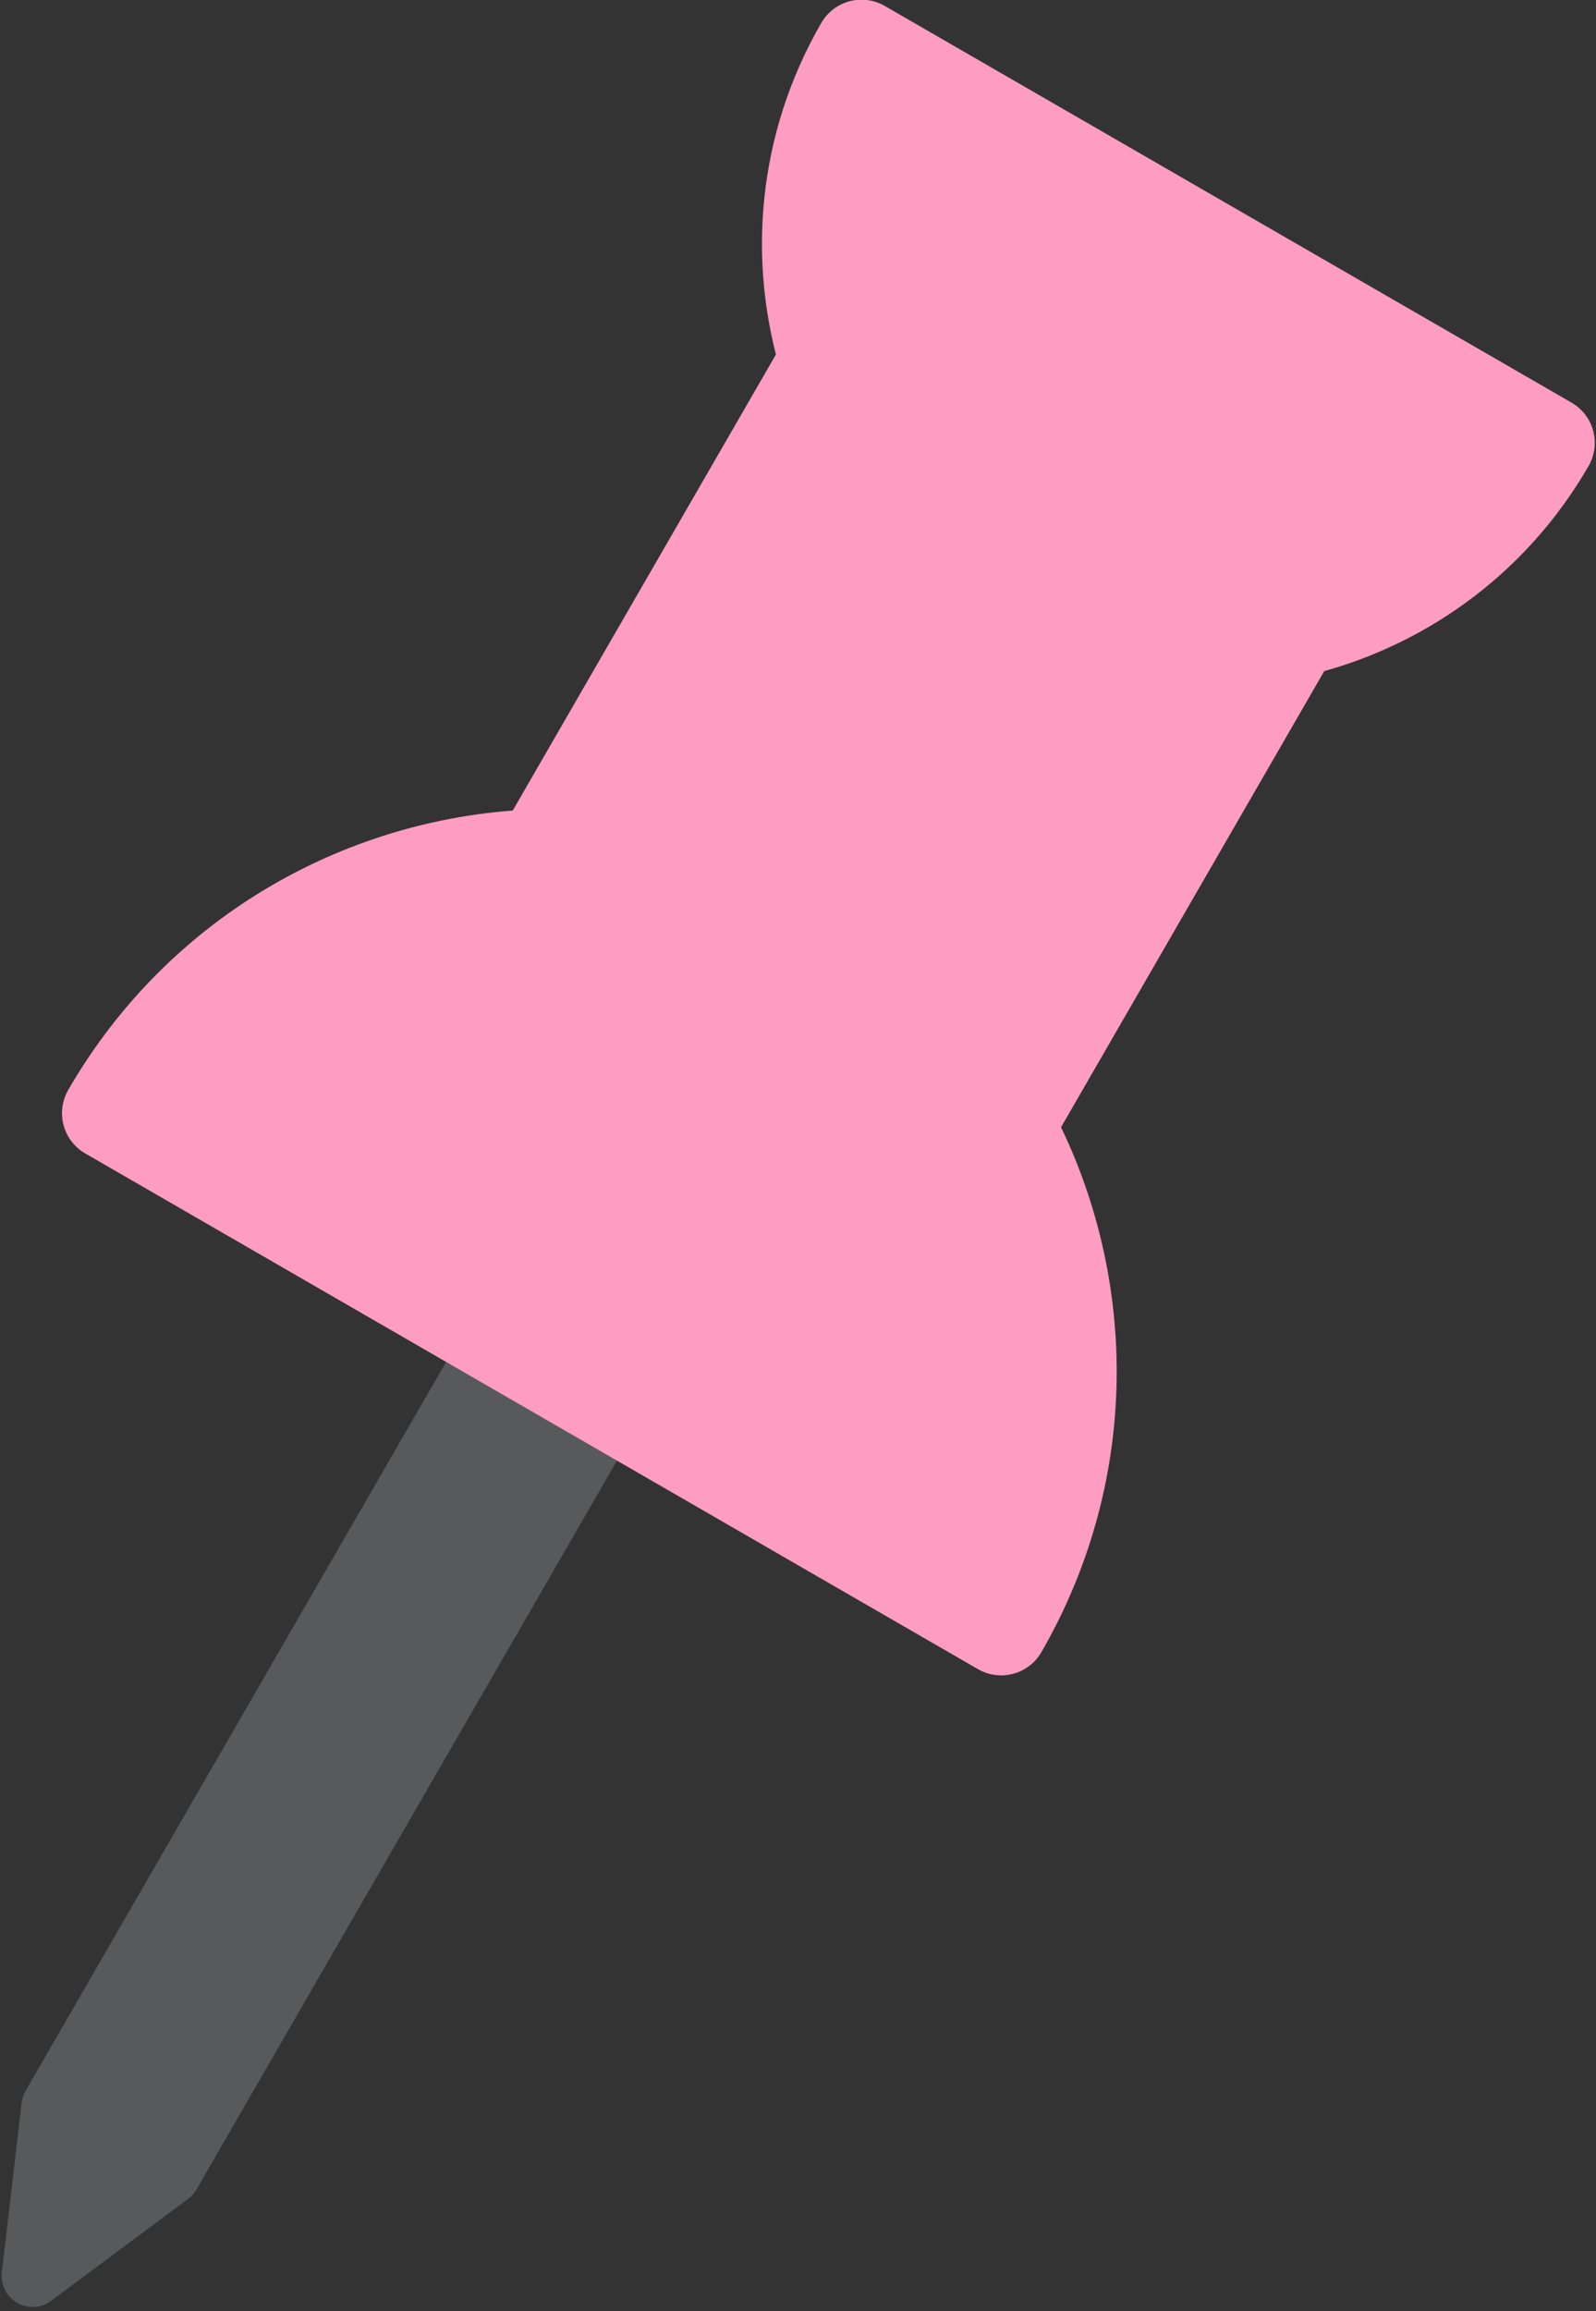 <?xml version="1.0" encoding="utf-8"?>
<!-- Generator: Adobe Illustrator 16.0.0, SVG Export Plug-In . SVG Version: 6.00 Build 0)  -->
<!DOCTYPE svg PUBLIC "-//W3C//DTD SVG 1.1//EN" "http://www.w3.org/Graphics/SVG/1.1/DTD/svg11.dtd">
<svg version="1.1" id="Layer_1" xmlns="http://www.w3.org/2000/svg" xmlns:xlink="http://www.w3.org/1999/xlink" x="0px" y="0px"
	 width="51.563px" height="74.625px" viewBox="-56.75 0.375 51.563 74.625" enable-background="new -56.75 0.375 51.563 74.625"
	 xml:space="preserve">
<rect x="-56.75" y="0.375" width="51.563" height="74.625" fill="#333333" stroke="none"/>
<path fill="#006CFF" stroke="#006CFF" stroke-width="3" stroke-linecap="round" stroke-linejoin="round" stroke-miterlimit="10" d="
	M-154.114-61.131l-35.412-32.495l-0.018-0.02c-1.853-1.67-4.632-1.659-6.466,0.026l-35.6,32.992c-1.377,1.279-1.46,3.43-0.18,4.808
	c0.669,0.724,1.502,1.439,2.494,1.439c5.866,0,4.211,0,7.374,0h1.132v28.092c0,0.773,0.623,1.398,1.396,1.398h17.049
	c0.739,0,1.338-0.6,1.338-1.339v-15.179c0-0.934,0.758-1.688,1.689-1.688h12.921c0.936,0,1.689,0.755,1.689,1.688v15.179
	c0,0.739,0.6,1.339,1.34,1.339h17.049c0.77,0,1.398-0.625,1.398-1.398V-54.38h6.205c2.008,0,3.535-0.559,4.807-1.943
	C-152.637-57.707-152.729-59.86-154.114-61.131z"/>
<path fill="none" stroke="#A9A9A9" stroke-width="3" stroke-linecap="round" stroke-linejoin="round" stroke-miterlimit="10" d="
	M-56.477-60.741l-35.414-32.493l-0.018-0.02c-1.853-1.669-4.631-1.659-6.466,0.025l-35.6,32.991c-1.377,1.278-1.46,3.43-0.18,4.808
	c0.669,0.723,1.503,1.439,2.495,1.439c5.865,0,4.211,0,7.373,0h1.132v28.092c0,0.773,0.624,1.396,1.397,1.396h17.049
	c0.738,0,1.338-0.598,1.338-1.338v-15.178c0-0.934,0.757-1.689,1.689-1.689h12.922c0.934,0,1.689,0.756,1.689,1.689v15.178
	c0,0.74,0.598,1.338,1.339,1.338h17.05c0.77,0,1.396-0.623,1.396-1.396V-53.99h6.205c2.01,0,3.537-0.561,4.809-1.943
	C-55-57.318-55.094-59.47-56.477-60.741z"/>
<path fill="#006CFF" d="M237.302-68.257c-0.266-0.81-0.688-1.54-1.231-2.162c-0.896-1.106-2.148-1.9-3.58-2.193l-17.305-3.559
	l-8.654-15.225c-0.162-0.283-0.352-0.548-0.553-0.799c-1.16-1.574-3.017-2.532-5-2.532c-2.232,0-4.307,1.206-5.41,3.146
	l-8.752,15.399l-17.352,3.568c-2.188,0.447-3.972,2.045-4.664,4.168c-0.626,1.933-0.256,4.038,0.942,5.644
	c0.159,0.229,0.334,0.451,0.524,0.661l11.791,12.921l-1.966,17.58c-0.188,1.697,0.337,3.379,1.401,4.66
	c0.357,0.469,0.781,0.895,1.271,1.249c1.07,0.778,2.334,1.19,3.66,1.19c0.891,0,1.754-0.186,2.564-0.553l16.133-7.314l16.136,7.316
	c2.026,0.914,4.437,0.66,6.226-0.64c1.802-1.31,2.771-3.504,2.522-5.724l-1.97-17.602l11.938-13.084
	C237.484-63.787,237.988-66.129,237.302-68.257"/>
<path fill="#A9A9A9" d="M269.178-24.633c-1.324,0-2.59-0.412-3.66-1.189c-1.805-1.307-2.772-3.502-2.524-5.721l1.969-17.604
	l-11.94-13.086c-1.504-1.646-2.01-3.99-1.32-6.116c0.693-2.123,2.479-3.721,4.664-4.169l17.352-3.568l8.752-15.399
	c1.104-1.94,3.178-3.147,5.41-3.147c2.229,0,4.303,1.207,5.406,3.145l8.756,15.401l17.349,3.568
	c2.185,0.448,3.971,2.046,4.663,4.168c0.688,2.128,0.185,4.471-1.324,6.118l-11.938,13.085l1.969,17.601
	c0.248,2.222-0.719,4.416-2.521,5.725c-1.79,1.3-4.198,1.553-6.225,0.639L287.877-32.5l-16.133,7.314
	C270.932-24.818,270.068-24.633,269.178-24.633 M287.877-91.671c-1.172,0-2.258,0.632-2.838,1.649l-9.082,15.981
	c-0.211,0.371-0.572,0.632-0.988,0.72l-18.01,3.703c-1.146,0.235-2.082,1.073-2.443,2.185c-0.361,1.115-0.098,2.342,0.691,3.203
	l12.395,13.583c0.285,0.315,0.422,0.739,0.377,1.164l-2.043,18.271c-0.133,1.162,0.377,2.313,1.32,2.998
	c0.941,0.682,2.211,0.813,3.266,0.334l16.744-7.592c0.387-0.175,0.834-0.175,1.221,0l16.746,7.592
	c1.062,0.477,2.324,0.348,3.265-0.334c0.943-0.686,1.45-1.836,1.321-3l-2.045-18.269c-0.047-0.425,0.089-0.849,0.376-1.164
	l12.393-13.581c0.789-0.863,1.056-2.09,0.693-3.206c-0.361-1.111-1.3-1.949-2.441-2.184l-18.01-3.703
	c-0.416-0.088-0.777-0.349-0.988-0.72l-9.086-15.982C290.131-91.04,289.045-91.671,287.877-91.671"/>
<g>
	<path fill="#006CFF" d="M-11.019-64.054c-11.455,0-20.775,9.32-20.775,20.776c0,11.455,9.32,20.777,20.775,20.777
		C0.439-22.5,9.76-31.822,9.76-43.277C9.76-54.733,0.439-64.054-11.019-64.054z M-11.019-25.871
		c-9.597,0-17.406-7.809-17.406-17.406c0-9.597,7.81-17.407,17.406-17.407c9.599,0,17.407,7.809,17.407,17.407
		C6.388-33.679-1.42-25.871-11.019-25.871z"/>
	<path fill="#006CFF" d="M-11.019-50.479c-3.97,0-7.2,3.23-7.2,7.201c0,3.971,3.23,7.201,7.2,7.201c3.973,0,7.203-3.23,7.203-7.201
		C-3.816-47.249-7.046-50.479-11.019-50.479z M-11.019-39.445c-2.111,0-3.831-1.719-3.831-3.832c0-2.111,1.72-3.832,3.831-3.832
		c2.114,0,3.834,1.721,3.834,3.832C-7.185-41.164-8.904-39.445-11.019-39.445z"/>
	<path fill="#006CFF" d="M51.902-36.9c-0.184-0.908-1.078-1.49-1.986-1.305l-6.534,1.363c-0.067,0.014-0.127-0.025-0.146-0.086
		l-4.534-12.857c-1.379-3.91-5.091-6.542-9.239-6.542H27.38l0.041-18.784c0.006-1.499-0.563-2.91-1.605-3.99
		c-1.1-1.146-2.65-1.75-4.235-1.75H-9.334v-5.396c0-5.097-4.148-9.253-9.246-9.253h-5.979c-0.921,0-1.729,0.716-1.756,1.644
		c-0.021,0.955,0.742,1.73,1.69,1.73h6.044c3.242,0,5.88,2.638,5.88,5.879v20.01c0.55-0.04,1.12-0.066,1.685-0.066
		c9.371,0,17.451,5.634,21.044,13.688h13.979L24-48.891l-0.007,8.941c0.551-0.1,1.114-0.146,1.69-0.146
		c0.576,0,1.141,0.047,1.684,0.146l0.007-8.941v-4.063h2.088c2.724,0,5.156,1.723,6.063,4.295l4.527,12.852
		c0.497,1.418,1.85,2.34,3.309,2.34c0.231,0,0.471-0.025,0.709-0.08l6.527-1.359C51.514-35.098,52.098-35.986,51.902-36.9z
		 M24.04-70.817H-9.334v-6.661h31.048c0.623,0,1.212,0.245,1.656,0.689c0.438,0.444,0.683,1.034,0.676,1.664L24.04-70.817z"/>
	<path fill="#006CFF" d="M25.684-37.775c-4.212,0-7.638,3.426-7.638,7.637c0,4.211,3.426,7.639,7.638,7.639
		c4.21,0,7.638-3.428,7.638-7.639C33.322-34.349,29.895-37.775,25.684-37.775z M25.684-25.783c-2.401,0-4.354-1.955-4.354-4.355
		c0-2.4,1.953-4.354,4.354-4.354s4.354,1.953,4.354,4.354C30.038-27.737,28.085-25.783,25.684-25.783z"/>
	<circle fill="#006CFF" cx="25.684" cy="-30.139" r="1.434"/>
</g>
<g>
	<path fill="#A9A9A9" d="M81.521-64.053c-11.455,0-20.774,9.32-20.774,20.775c0,11.457,9.319,20.777,20.774,20.777
		c11.459,0,20.778-9.32,20.778-20.777C102.301-54.732,92.98-64.053,81.521-64.053z M81.521-25.87
		c-9.597,0-17.405-7.808-17.405-17.407c0-9.598,7.81-17.406,17.405-17.406c9.6,0,17.408,7.809,17.408,17.406
		C98.93-33.678,91.121-25.87,81.521-25.87z"/>
	<path fill="#A9A9A9" d="M81.521-50.479c-3.97,0-7.199,3.231-7.199,7.201c0,3.973,3.229,7.202,7.199,7.202
		c3.974,0,7.203-3.229,7.203-7.202C88.727-47.247,85.495-50.479,81.521-50.479z M81.521-39.445c-2.11,0-3.83-1.719-3.83-3.832
		c0-2.111,1.72-3.83,3.83-3.83c2.115,0,3.834,1.719,3.834,3.83C85.355-41.164,83.637-39.445,81.521-39.445z"/>
	<path fill="#A9A9A9" d="M144.443-36.899c-0.184-0.908-1.078-1.491-1.986-1.306l-6.534,1.365c-0.067,0.014-0.127-0.027-0.146-0.086
		l-4.534-12.858c-1.379-3.911-5.091-6.542-9.239-6.542h-2.082l0.041-18.785c0.006-1.499-0.564-2.91-1.605-3.99
		c-1.1-1.146-2.649-1.75-4.234-1.75H83.207v-5.396c0-5.097-4.148-9.253-9.246-9.253h-5.979c-0.922,0-1.729,0.716-1.756,1.644
		c-0.021,0.955,0.741,1.73,1.689,1.73h6.044c3.242,0,5.88,2.638,5.88,5.879v20.01c0.551-0.04,1.12-0.066,1.686-0.066
		c9.371,0,17.451,5.634,21.043,13.687h13.979l-0.007,3.726l-0.007,8.94c0.551-0.099,1.114-0.146,1.69-0.146
		c0.575,0,1.141,0.047,1.684,0.146l0.007-8.94v-4.063h2.088c2.724,0,5.156,1.723,6.063,4.295l4.527,12.853
		c0.497,1.418,1.85,2.339,3.309,2.339c0.231,0,0.471-0.025,0.709-0.078l6.527-1.359C144.055-35.096,144.639-35.984,144.443-36.899z
		 M116.581-70.816H83.207v-6.661h31.048c0.623,0,1.212,0.246,1.656,0.689c0.438,0.444,0.683,1.034,0.676,1.664L116.581-70.816z"/>
	<path fill="#A9A9A9" d="M118.225-37.775c-4.211,0-7.638,3.427-7.638,7.638c0,4.212,3.427,7.638,7.638,7.638
		s7.639-3.426,7.639-7.638C125.861-34.349,122.436-37.775,118.225-37.775z M118.225-25.783c-2.4,0-4.354-1.953-4.354-4.354
		c0-2.4,1.953-4.354,4.354-4.354c2.401,0,4.354,1.954,4.354,4.354C122.579-27.736,120.626-25.783,118.225-25.783z"/>
	<circle fill="#A9A9A9" cx="118.225" cy="-30.138" r="1.434"/>
</g>
<path fill="#7FB5FF" d="M-159.6,29.554c-0.244-0.747-0.637-1.423-1.139-1.997c-0.828-1.03-1.992-1.772-3.324-2.047l-16.018-3.293
	l-8.01-14.085c-0.152-0.266-0.326-0.51-0.516-0.744c-1.076-1.462-2.795-2.354-4.635-2.354c-2.068,0-3.986,1.119-5.008,2.916
	l-8.104,14.256l-16.066,3.304c-2.025,0.417-3.678,1.896-4.32,3.862c-0.58,1.793-0.232,3.746,0.885,5.236
	c0.146,0.213,0.309,0.418,0.484,0.61l10.91,11.955l-1.822,16.278c-0.174,1.576,0.316,3.135,1.307,4.324
	c0.332,0.432,0.723,0.826,1.178,1.154c0.992,0.723,2.162,1.104,3.387,1.104c0.828,0,1.625-0.172,2.377-0.514l14.939-6.771
	l14.938,6.771c1.875,0.85,4.107,0.614,5.764-0.59c1.668-1.212,2.566-3.244,2.336-5.299l-1.822-16.298l11.053-12.114
	C-159.43,33.696-158.961,31.526-159.6,29.554"/>
<path fill="#A9A9A9" d="M-135.013,70.5c-1.232,0-2.406-0.381-3.401-1.104c-1.674-1.215-2.572-3.252-2.343-5.313l1.828-16.347
	l-11.089-12.151c-1.397-1.529-1.864-3.705-1.227-5.68c0.643-1.971,2.303-3.455,4.332-3.871l16.112-3.313l8.127-14.299
	c1.024-1.803,2.949-2.924,5.021-2.924c2.071,0,3.995,1.121,5.021,2.92l8.13,14.303l16.111,3.313c2.026,0.416,3.686,1.9,4.331,3.871
	c0.638,1.975,0.17,4.15-1.231,5.68l-11.085,12.151l1.828,16.345c0.23,2.062-0.667,4.099-2.342,5.313
	c-1.662,1.207-3.898,1.441-5.779,0.595l-14.983-6.794l-14.979,6.791C-133.385,70.328-134.186,70.5-135.013,70.5 M-117.651,8.25
	c-1.087,0-2.097,0.588-2.634,1.533l-8.434,14.838c-0.197,0.346-0.532,0.588-0.917,0.67l-16.724,3.438
	c-1.065,0.219-1.935,0.996-2.271,2.029c-0.333,1.035-0.09,2.174,0.644,2.974l11.508,12.614c0.266,0.293,0.394,0.687,0.35,1.078
	l-1.896,16.967c-0.123,1.078,0.351,2.146,1.229,2.783c0.873,0.635,2.052,0.756,3.029,0.311l15.55-7.049
	c0.359-0.162,0.773-0.162,1.134,0l15.548,7.049c0.986,0.442,2.159,0.324,3.031-0.311c0.877-0.637,1.348-1.705,1.228-2.785
	l-1.897-16.965c-0.043-0.393,0.082-0.785,0.348-1.078l11.507-12.613c0.733-0.801,0.981-1.939,0.646-2.977
	c-0.337-1.031-1.206-1.809-2.268-2.027l-16.723-3.438c-0.386-0.082-0.723-0.324-0.918-0.67l-8.436-14.84
	C-115.557,8.838-116.566,8.25-117.651,8.25"/>
<g>
	
		<polygon fill="none" stroke="#A9A9A9" stroke-width="2.5" stroke-linecap="round" stroke-linejoin="round" stroke-miterlimit="10" points="
		2.399,68.023 1.76,73.5 6.186,70.211 20.017,46.254 16.228,44.066 	"/>
	<path fill="none" stroke="#A9A9A9" stroke-width="2.5" stroke-linecap="round" stroke-linejoin="round" stroke-miterlimit="10" d="
		M4.21,35.955l28.843,16.652c2.997-5.193,2.879-11.328,0.227-16.245l9.227-15.979c3.344-0.77,6.373-2.869,8.223-6.076L28.539,1.5
		c-1.852,3.205-2.153,6.879-1.148,10.16l-9.226,15.977C12.581,27.799,7.208,30.764,4.21,35.955z"/>
</g>
<g>
	<polygon fill="#58595B" points="-55.058,68.389 -55.697,73.867 -51.271,70.576 -37.44,46.619 -41.229,44.432 	"/>
	
		<polygon fill="none" stroke="#58595B" stroke-width="2" stroke-linecap="round" stroke-linejoin="round" stroke-miterlimit="10" points="
		-55.058,68.389 -55.697,73.867 -51.271,70.576 -37.44,46.619 -41.229,44.432 	"/>
	<path fill="#FF9CC2" d="M-53.247,36.32l28.843,16.653c2.997-5.193,2.878-11.328,0.228-16.245l9.225-15.979
		c3.344-0.77,6.372-2.869,8.224-6.074l-22.19-12.81c-1.852,3.205-2.154,6.879-1.15,10.16l-9.225,15.977
		C-44.876,28.164-50.249,31.129-53.247,36.32"/>
	<path fill="none" stroke="#FF9CC2" stroke-width="3" stroke-linecap="round" stroke-linejoin="round" stroke-miterlimit="10" d="
		M-53.247,36.32l28.843,16.653c2.997-5.193,2.878-11.328,0.228-16.245l9.225-15.979c3.344-0.77,6.372-2.869,8.224-6.074
		l-22.19-12.81c-1.852,3.205-2.154,6.879-1.15,10.16l-9.225,15.977C-44.876,28.164-50.249,31.129-53.247,36.32z"/>
</g>
<g>
	<path fill="none" stroke="#A9A9A9" stroke-width="2.8" stroke-linecap="round" stroke-linejoin="round" stroke-miterlimit="10" d="
		M110.596,53.46c1.781-3.112,5.156-5.215,9.021-5.215c5.739,0,10.409,4.651,10.409,10.409c0,5.738-4.67,10.406-10.409,10.406
		c-5.757,0-10.407-4.668-10.407-10.406C109.208,56.761,109.715,54.995,110.596,53.46z"/>
	<path fill="none" stroke="#A9A9A9" stroke-width="2.8" stroke-linecap="round" stroke-linejoin="round" stroke-miterlimit="10" d="
		M110.615,19.661c-0.9-1.516-1.407-3.299-1.407-5.193c0-5.758,4.651-10.407,10.407-10.407c5.74,0,10.41,4.649,10.41,10.407
		c0,5.74-4.67,10.41-10.41,10.41C115.752,24.878,112.395,22.774,110.615,19.661z"/>
	<path fill="none" stroke="#A9A9A9" stroke-width="2.8" stroke-linecap="round" stroke-linejoin="round" stroke-miterlimit="10" d="
		M90.283,31.364c-1.781-3.113-5.16-5.211-9.021-5.211c-5.74,0-10.408,4.652-10.408,10.41c0,5.734,4.668,10.406,10.408,10.406
		c3.861,0,7.223-2.1,9.004-5.213c0.898-1.52,1.407-3.301,1.407-5.193C91.673,34.665,91.164,32.903,90.283,31.364z"/>
	
		<line fill="none" stroke="#A9A9A9" stroke-width="2.8" stroke-linecap="round" stroke-linejoin="round" stroke-miterlimit="10" x1="90.283" y1="31.364" x2="110.615" y2="19.661"/>
	
		<line fill="none" stroke="#A9A9A9" stroke-width="2.8" stroke-linecap="round" stroke-linejoin="round" stroke-miterlimit="10" x1="90.266" y1="41.757" x2="110.596" y2="53.46"/>
</g>
<g>
	<g>
		<g>
			<defs>
				<rect id="SVGID_1_" x="185" y="56.5" width="50.999" height="9"/>
			</defs>
			<clipPath id="SVGID_2_">
				<use xlink:href="#SVGID_1_"  overflow="visible"/>
			</clipPath>
			
				<linearGradient id="SVGID_3_" gradientUnits="userSpaceOnUse" x1="-556.332" y1="-194.4" x2="-555.332" y2="-194.4" gradientTransform="matrix(0 -167.333 167.333 0 32740.172 -92982.453)">
				<stop  offset="0" style="stop-color:#FFFFFF"/>
				<stop  offset="0.384" style="stop-color:#FFF427"/>
				<stop  offset="0.482" style="stop-color:#FDD925"/>
				<stop  offset="0.63" style="stop-color:#FAB622"/>
				<stop  offset="0.771" style="stop-color:#F99D20"/>
				<stop  offset="0.898" style="stop-color:#F78D1E"/>
				<stop  offset="1" style="stop-color:#F7881E"/>
			</linearGradient>
			<rect x="185" y="56.5" clip-path="url(#SVGID_2_)" fill="url(#SVGID_3_)" width="50.999" height="9"/>
		</g>
	</g>
	<g>
		<g>
			<defs>
				<path id="SVGID_4_" d="M204.5,11.5c0,2.157,1.145,4.047,2.855,5.102L196.63,34.02l-19.595-8.203
					c0.299-0.713,0.465-1.495,0.465-2.316c0-3.314-2.686-6-6-6s-6,2.686-6,6c0,3.313,2.686,6,6,6c0.965,0,1.873-0.234,2.68-0.639
					l10.817,21.632l-0.019,0.007H185h50.98h0.019l-0.015-0.007l10.817-21.64c0.813,0.41,1.728,0.646,2.696,0.646
					c3.314,0,6.001-2.688,6.001-6c0-3.314-2.687-6-6.001-6c-3.313,0-6,2.686-6,6c0,0.818,0.167,1.598,0.464,2.309l-19.614,8.212
					l-10.709-17.414c1.713-1.058,2.86-2.946,2.86-5.106c0-3.316-2.688-6-6-6S204.5,8.184,204.5,11.5"/>
			</defs>
			<clipPath id="SVGID_5_">
				<use xlink:href="#SVGID_4_"  overflow="visible"/>
			</clipPath>
			
				<linearGradient id="SVGID_6_" gradientUnits="userSpaceOnUse" x1="-556.332" y1="-194.4" x2="-555.333" y2="-194.4" gradientTransform="matrix(0 -167.333 167.333 0 32740.172 -92982.453)">
				<stop  offset="0" style="stop-color:#FFFFFF"/>
				<stop  offset="0.384" style="stop-color:#FFF427"/>
				<stop  offset="0.482" style="stop-color:#FDD925"/>
				<stop  offset="0.63" style="stop-color:#FAB622"/>
				<stop  offset="0.771" style="stop-color:#F99D20"/>
				<stop  offset="0.898" style="stop-color:#F78D1E"/>
				<stop  offset="1" style="stop-color:#F7881E"/>
			</linearGradient>
			<rect x="165.5" y="5.5" clip-path="url(#SVGID_5_)" fill="url(#SVGID_6_)" width="90" height="45"/>
		</g>
	</g>
</g>
<path fill="#A9A9A9" d="M-144.531,107.094c-0.015-0.092-0.037-0.18-0.063-0.271c-0.025-0.089-0.055-0.177-0.088-0.265
	c-0.033-0.084-0.069-0.168-0.114-0.254c-0.04-0.08-0.084-0.16-0.131-0.24c-0.048-0.075-0.103-0.157-0.161-0.229
	c-0.052-0.074-0.114-0.146-0.176-0.215c0.074-0.086,0.136-0.179,0.202-0.271c0.063-0.088,0.117-0.182,0.173-0.281
	c0.051-0.096,0.098-0.196,0.142-0.297c0.041-0.102,0.081-0.205,0.113-0.311c0.033-0.107,0.059-0.213,0.082-0.318
	c0.021-0.11,0.039-0.221,0.051-0.33c0.015-0.108,0.021-0.221,0.021-0.334c0-0.108-0.003-0.223-0.014-0.336
	c-0.019-0.213-0.058-0.422-0.125-0.623c-0.059-0.201-0.14-0.396-0.238-0.582c-0.095-0.184-0.213-0.354-0.341-0.52
	c-0.131-0.162-0.274-0.316-0.432-0.451c-0.162-0.139-0.333-0.264-0.513-0.373c-0.184-0.111-0.377-0.201-0.579-0.279
	c-0.201-0.075-0.411-0.135-0.626-0.176c-0.216-0.039-0.439-0.063-0.67-0.063h-0.967h-0.97h-0.97h-0.971h-0.971h-0.967h-0.974h-0.967
	c0.047-0.15,0.099-0.318,0.154-0.494c0.051-0.176,0.105-0.365,0.161-0.561c0.055-0.197,0.109-0.402,0.161-0.615
	c0.051-0.211,0.102-0.432,0.154-0.65c0.047-0.225,0.095-0.447,0.131-0.674c0.044-0.229,0.081-0.459,0.11-0.686
	c0.029-0.228,0.055-0.451,0.073-0.674c0.015-0.224,0.022-0.443,0.022-0.656c0-0.219-0.011-0.437-0.037-0.642
	c-0.029-0.204-0.063-0.405-0.109-0.596c-0.044-0.19-0.099-0.375-0.161-0.552c-0.063-0.176-0.129-0.344-0.198-0.502
	c-0.074-0.155-0.15-0.307-0.228-0.444c-0.077-0.142-0.157-0.271-0.234-0.394c-0.081-0.121-0.158-0.229-0.235-0.334
	c-0.072-0.098-0.143-0.188-0.212-0.266c-0.1-0.125-0.206-0.242-0.309-0.352c-0.109-0.111-0.22-0.213-0.329-0.313
	c-0.109-0.098-0.224-0.187-0.333-0.271c-0.114-0.084-0.228-0.16-0.34-0.23c-0.11-0.064-0.224-0.127-0.338-0.18
	c-0.113-0.055-0.223-0.098-0.333-0.135c-0.11-0.037-0.216-0.063-0.323-0.08c-0.106-0.021-0.208-0.029-0.307-0.029
	c-0.172,0-0.333,0.01-0.487,0.033c-0.157,0.018-0.304,0.047-0.447,0.084c-0.139,0.031-0.275,0.072-0.399,0.121
	c-0.128,0.043-0.242,0.092-0.348,0.139s-0.205,0.1-0.293,0.146c-0.084,0.047-0.161,0.092-0.223,0.131
	c-0.065,0.041-0.117,0.078-0.157,0.106c-0.044,0.025-0.07,0.048-0.085,0.06c-0.021,0.018-0.047,0.039-0.066,0.059
	c-0.022,0.021-0.04,0.043-0.063,0.068c-0.018,0.022-0.037,0.049-0.051,0.074c-0.015,0.021-0.029,0.047-0.044,0.076
	c-0.01,0.024-0.021,0.055-0.033,0.081c-0.007,0.029-0.018,0.06-0.025,0.089c-0.004,0.028-0.011,0.059-0.011,0.088
	c-0.003,0.028-0.003,0.059-0.003,0.09v0.543v0.541v0.547v0.541v0.543v0.541v0.543v0.545l-0.451,0.967l-0.447,0.971l-0.446,0.971
	l-0.451,0.972l-0.447,0.967l-0.446,0.972l-0.447,0.967l-0.447,0.971c-0.01-0.045-0.021-0.088-0.04-0.133
	c-0.019-0.041-0.041-0.08-0.062-0.121c-0.023-0.037-0.052-0.072-0.081-0.105c-0.029-0.033-0.059-0.065-0.095-0.096
	c-0.033-0.025-0.073-0.051-0.11-0.072c-0.041-0.022-0.081-0.045-0.121-0.059c-0.044-0.016-0.088-0.025-0.136-0.037
	c-0.044-0.008-0.092-0.012-0.14-0.012h-0.809h-0.805h-0.806h-0.81h-0.805h-0.807h-0.809h-0.806c-0.231,0-0.457,0.025-0.681,0.07
	c-0.216,0.043-0.428,0.108-0.634,0.196c-0.201,0.084-0.392,0.191-0.575,0.312c-0.179,0.121-0.344,0.262-0.498,0.414
	c-0.154,0.154-0.293,0.317-0.413,0.498c-0.125,0.184-0.228,0.375-0.312,0.576c-0.088,0.2-0.154,0.416-0.202,0.637
	c-0.044,0.219-0.066,0.447-0.066,0.682v1.289v1.289v1.293v1.289v1.291v1.293v1.289v1.289c0,0.234,0.021,0.463,0.066,0.682
	c0.048,0.221,0.113,0.432,0.202,0.637c0.084,0.199,0.187,0.394,0.312,0.576c0.12,0.18,0.259,0.344,0.413,0.498
	c0.154,0.152,0.319,0.293,0.498,0.414c0.184,0.119,0.374,0.227,0.575,0.311c0.206,0.088,0.418,0.154,0.634,0.201
	c0.224,0.045,0.45,0.066,0.681,0.066h0.484h0.487h0.483h0.484h0.484h0.483h0.487h0.484c0.168,0,0.337-0.016,0.501-0.037
	c0.169-0.025,0.329-0.066,0.483-0.113c0.161-0.047,0.315-0.104,0.462-0.176c0.15-0.07,0.289-0.15,0.425-0.246
	c0.14-0.088,0.268-0.189,0.389-0.299c0.12-0.111,0.237-0.229,0.344-0.352c0.102-0.129,0.197-0.264,0.286-0.404
	c0.087-0.143,0.164-0.293,0.23-0.449c0.135,0.064,0.274,0.127,0.417,0.182c0.143,0.058,0.29,0.111,0.436,0.158
	c0.146,0.051,0.3,0.096,0.447,0.137c0.154,0.039,0.3,0.076,0.446,0.109c0.15,0.033,0.297,0.063,0.44,0.088
	c0.139,0.021,0.278,0.047,0.414,0.063c0.136,0.014,0.264,0.028,0.389,0.034c0.121,0.009,0.238,0.013,0.344,0.013h1.483h1.479h1.479
	h1.484h1.483h1.479h1.479h1.48c0.19,0,0.37-0.017,0.545-0.045c0.181-0.029,0.352-0.072,0.517-0.131
	c0.168-0.06,0.329-0.13,0.483-0.209c0.154-0.085,0.301-0.181,0.437-0.285c0.135-0.104,0.263-0.222,0.38-0.349
	c0.118-0.125,0.224-0.26,0.319-0.405c0.091-0.142,0.172-0.293,0.238-0.451c0.069-0.162,0.125-0.326,0.16-0.498
	c0.019-0.08,0.033-0.164,0.044-0.246c0.011-0.08,0.018-0.164,0.026-0.244c0.003-0.084,0.007-0.165,0.003-0.245
	c0-0.076-0.003-0.16-0.011-0.242c-0.007-0.076-0.018-0.156-0.033-0.234c-0.014-0.08-0.033-0.156-0.051-0.238
	c-0.022-0.076-0.044-0.152-0.07-0.23c-0.029-0.075-0.058-0.151-0.087-0.227c0.117-0.066,0.231-0.143,0.34-0.223
	c0.106-0.082,0.209-0.17,0.304-0.264c0.095-0.092,0.184-0.191,0.264-0.297c0.08-0.104,0.154-0.213,0.223-0.33
	c0.066-0.113,0.125-0.23,0.175-0.353c0.052-0.125,0.096-0.248,0.129-0.381c0.037-0.129,0.066-0.261,0.081-0.396
	c0.021-0.133,0.029-0.268,0.029-0.41c0-0.053-0.004-0.104-0.004-0.157c-0.003-0.052-0.007-0.104-0.011-0.158
	c-0.008-0.051-0.014-0.104-0.022-0.155c-0.007-0.054-0.019-0.104-0.029-0.154c-0.007-0.051-0.022-0.101-0.037-0.15
	c-0.011-0.051-0.025-0.102-0.041-0.15c-0.018-0.051-0.037-0.098-0.055-0.149c-0.015-0.048-0.037-0.095-0.059-0.142
	c0.121-0.07,0.234-0.145,0.34-0.229c0.11-0.08,0.212-0.168,0.304-0.26c0.096-0.096,0.183-0.195,0.264-0.301
	c0.084-0.103,0.158-0.213,0.224-0.326s0.128-0.23,0.175-0.355c0.055-0.123,0.099-0.248,0.132-0.377
	c0.034-0.127,0.063-0.26,0.081-0.395c0.019-0.137,0.025-0.271,0.025-0.41c0-0.096-0.003-0.188-0.01-0.283
	C-144.502,107.277-144.514,107.186-144.531,107.094z M-147.49,109.115c-0.033,0.008-0.07,0.021-0.103,0.037
	c-0.037,0.014-0.074,0.031-0.103,0.051c-0.033,0.021-0.062,0.043-0.091,0.066c-0.029,0.024-0.059,0.047-0.084,0.076
	c-0.021,0.024-0.048,0.055-0.07,0.088c-0.022,0.028-0.041,0.063-0.059,0.096s-0.033,0.068-0.044,0.104
	c-0.01,0.041-0.018,0.074-0.025,0.113c-0.007,0.037-0.01,0.073-0.014,0.112c0,0.037,0,0.074,0.003,0.111
	c0.003,0.039,0.01,0.076,0.021,0.113c0.008,0.033,0.018,0.068,0.037,0.105c0.01,0.033,0.029,0.069,0.047,0.104
	c0.019,0.029,0.04,0.061,0.062,0.09c0.025,0.033,0.052,0.059,0.081,0.086c0.036,0.035,0.073,0.072,0.102,0.109
	c0.033,0.037,0.065,0.08,0.091,0.117c0.029,0.039,0.059,0.084,0.081,0.125c0.025,0.043,0.047,0.088,0.066,0.131
	c0.018,0.045,0.037,0.092,0.051,0.139c0.015,0.045,0.029,0.092,0.037,0.141c0.011,0.047,0.018,0.095,0.025,0.146
	c0.004,0.047,0.004,0.098,0.004,0.146c0,0.094-0.007,0.182-0.021,0.27c-0.02,0.088-0.041,0.172-0.074,0.254
	c-0.033,0.08-0.074,0.16-0.117,0.234c-0.044,0.072-0.095,0.143-0.154,0.209c-0.059,0.061-0.124,0.123-0.19,0.176
	c-0.07,0.055-0.144,0.102-0.22,0.143c-0.081,0.039-0.161,0.072-0.249,0.099c-0.085,0.028-0.176,0.049-0.268,0.059
	c-0.036,0.004-0.077,0.013-0.113,0.022c-0.033,0.007-0.07,0.019-0.103,0.035c-0.037,0.017-0.073,0.029-0.102,0.054
	c-0.033,0.019-0.062,0.041-0.092,0.063c-0.029,0.023-0.059,0.049-0.084,0.074c-0.026,0.029-0.047,0.059-0.07,0.088
	c-0.021,0.031-0.039,0.066-0.059,0.098c-0.018,0.033-0.033,0.07-0.043,0.107c-0.015,0.037-0.022,0.072-0.029,0.109
	c-0.008,0.041-0.008,0.076-0.011,0.117c0,0.033,0,0.074,0.003,0.108c0.004,0.037,0.011,0.074,0.022,0.111
	c0.007,0.035,0.019,0.071,0.033,0.104c0.015,0.037,0.033,0.07,0.051,0.103c0.019,0.032,0.041,0.063,0.062,0.096
	c0.026,0.029,0.052,0.056,0.078,0.084c0.051,0.045,0.095,0.097,0.136,0.142c0.04,0.051,0.077,0.102,0.109,0.156
	c0.037,0.055,0.066,0.106,0.087,0.166c0.029,0.059,0.048,0.112,0.066,0.176c0.019,0.059,0.033,0.117,0.044,0.178
	c0.011,0.063,0.015,0.129,0.018,0.191c0,0.063,0,0.125-0.007,0.188c-0.003,0.065-0.014,0.133-0.029,0.198
	c-0.018,0.08-0.043,0.156-0.077,0.234c-0.033,0.072-0.073,0.146-0.117,0.211c-0.044,0.07-0.095,0.133-0.154,0.191
	c-0.059,0.059-0.122,0.113-0.188,0.164c-0.065,0.053-0.139,0.096-0.217,0.137c-0.073,0.035-0.153,0.068-0.237,0.098
	c-0.08,0.025-0.169,0.049-0.257,0.06c-0.087,0.021-0.175,0.022-0.271,0.022h-1.48h-1.479h-1.479h-1.483h-1.484h-1.479h-1.479h-1.483
	c-0.128,0-0.264-0.004-0.41-0.022c-0.143-0.011-0.297-0.035-0.455-0.063c-0.153-0.024-0.315-0.061-0.476-0.098
	c-0.161-0.037-0.322-0.08-0.479-0.133c-0.158-0.047-0.311-0.098-0.458-0.156c-0.146-0.055-0.285-0.113-0.413-0.176
	c-0.128-0.066-0.249-0.129-0.348-0.201c-0.014-0.01-0.021-0.018-0.034-0.027v-1.063v-1.451v-1.453v-1.452v-1.451v-1.453v-1.455
	v-0.955l0.044-0.021l0.161-0.082l0.162-0.08l0.161-0.08l0.161-0.082l0.162-0.08c0.021-0.01,0.036-0.018,0.058-0.03
	s0.037-0.022,0.055-0.037c0.018-0.017,0.037-0.024,0.055-0.041l0.048-0.047c0.015-0.017,0.029-0.033,0.044-0.05
	c0.015-0.018,0.029-0.034,0.041-0.055c0.015-0.018,0.026-0.039,0.037-0.059c0.011-0.018,0.022-0.039,0.029-0.059l0.487-1.051
	l0.484-1.048l0.483-1.051l0.487-1.047l0.483-1.054l0.484-1.047l0.483-1.047l0.484-1.051c0.007-0.016,0.014-0.025,0.018-0.041
	c0.003-0.016,0.011-0.025,0.015-0.039c0.004-0.016,0.008-0.029,0.012-0.041c0.006-0.016,0.006-0.029,0.014-0.045
	c0-0.014,0.003-0.025,0.003-0.039c0.004-0.016,0.008-0.029,0.008-0.045c0-0.014,0.004-0.029,0.004-0.043v-0.045v-0.508v-0.51v-0.51
	v-0.509v-0.51v-0.509v-0.51v-0.51l0.109-0.055c0.037-0.018,0.077-0.033,0.121-0.051c0.04-0.017,0.081-0.033,0.128-0.047
	c0.044-0.017,0.092-0.029,0.14-0.045c0.047-0.015,0.095-0.025,0.146-0.037c0.051-0.01,0.106-0.021,0.158-0.029
	c0.055-0.006,0.106-0.014,0.165-0.018c0.055-0.004,0.113-0.009,0.172-0.009c0.073,0,0.165,0.025,0.274,0.078
	c0.107,0.052,0.228,0.123,0.352,0.215c0.128,0.097,0.264,0.214,0.403,0.345c0.135,0.137,0.271,0.287,0.407,0.455
	c0.132,0.168,0.26,0.354,0.377,0.553c0.121,0.197,0.227,0.406,0.315,0.631c0.091,0.223,0.169,0.453,0.216,0.695
	c0.051,0.242,0.081,0.494,0.081,0.746c0,0.268-0.019,0.551-0.048,0.836c-0.029,0.289-0.074,0.586-0.128,0.883
	c-0.051,0.293-0.113,0.59-0.179,0.879c-0.07,0.289-0.143,0.566-0.212,0.838c-0.077,0.268-0.15,0.52-0.224,0.754
	c-0.069,0.23-0.135,0.439-0.197,0.627c-0.063,0.184-0.114,0.336-0.158,0.457c-0.043,0.117-0.072,0.205-0.087,0.246v0.004h-0.003
	v0.004c-0.011,0.029-0.022,0.063-0.026,0.092c-0.011,0.031-0.018,0.064-0.018,0.094c-0.008,0.033-0.008,0.066-0.008,0.101
	c0,0.028,0,0.063,0.008,0.096c0,0.029,0.007,0.063,0.015,0.093c0.007,0.03,0.019,0.061,0.029,0.094
	c0.011,0.029,0.025,0.059,0.036,0.088c0.018,0.029,0.033,0.055,0.055,0.084c0.015,0.027,0.037,0.053,0.059,0.078
	c0.023,0.021,0.044,0.043,0.07,0.066c0.021,0.021,0.048,0.043,0.077,0.061c0.021,0.02,0.051,0.033,0.08,0.049
	c0.029,0.014,0.058,0.029,0.087,0.039c0.029,0.012,0.059,0.02,0.092,0.029c0.033,0.008,0.062,0.012,0.095,0.02
	c0.029,0,0.062,0.004,0.095,0.004h1.114h1.106h1.113h1.11h1.113h1.106h1.113h1.106c0.128,0,0.249,0.01,0.37,0.033
	c0.117,0.021,0.234,0.051,0.341,0.09c0.109,0.041,0.22,0.092,0.319,0.146c0.099,0.059,0.193,0.125,0.278,0.199
	c0.088,0.067,0.168,0.149,0.238,0.237c0.073,0.084,0.135,0.177,0.19,0.271c0.051,0.1,0.095,0.201,0.128,0.309
	c0.033,0.105,0.055,0.215,0.066,0.33c0.008,0.084,0.011,0.168,0.004,0.248c-0.004,0.084-0.011,0.168-0.029,0.246
	c-0.015,0.084-0.033,0.16-0.062,0.238c-0.026,0.076-0.056,0.151-0.091,0.227c-0.037,0.068-0.081,0.139-0.125,0.209
	c-0.048,0.064-0.099,0.131-0.154,0.189c-0.059,0.063-0.117,0.116-0.183,0.172c-0.062,0.055-0.131,0.104-0.205,0.146
	c-0.029,0.022-0.059,0.041-0.088,0.063c-0.029,0.024-0.052,0.049-0.077,0.074c-0.025,0.024-0.043,0.055-0.07,0.084
	c-0.014,0.024-0.036,0.055-0.051,0.088c-0.018,0.028-0.029,0.063-0.044,0.096c-0.014,0.031-0.021,0.064-0.029,0.098
	c-0.007,0.037-0.014,0.07-0.018,0.107c-0.003,0.035-0.003,0.068-0.003,0.104c0,0.037,0.007,0.07,0.015,0.105
	c0.004,0.036,0.011,0.069,0.022,0.104c0.011,0.033,0.021,0.065,0.041,0.098c0.01,0.033,0.029,0.063,0.047,0.092
	c0.019,0.029,0.04,0.059,0.066,0.084c0.021,0.027,0.044,0.053,0.069,0.078c0.026,0.021,0.055,0.043,0.084,0.066
	c0.025,0.018,0.059,0.038,0.091,0.055c0.063,0.033,0.121,0.067,0.176,0.104c0.055,0.041,0.106,0.08,0.157,0.125
	c0.048,0.043,0.095,0.097,0.136,0.144c0.041,0.055,0.081,0.104,0.117,0.162c0.033,0.055,0.062,0.112,0.091,0.172
	c0.026,0.061,0.048,0.123,0.066,0.186c0.019,0.063,0.033,0.129,0.041,0.195c0.011,0.064,0.015,0.135,0.015,0.201
	c0,0.092-0.008,0.18-0.026,0.268c-0.014,0.088-0.04,0.176-0.073,0.256c-0.033,0.08-0.07,0.16-0.114,0.23
	c-0.047,0.076-0.099,0.146-0.158,0.209c-0.059,0.065-0.121,0.125-0.19,0.18c-0.07,0.051-0.143,0.098-0.22,0.139
	c-0.077,0.041-0.161,0.076-0.249,0.1c-0.085,0.029-0.176,0.048-0.264,0.06C-147.414,109.1-147.45,109.107-147.49,109.115z
	 M-168.515,118.15h-0.484h-0.487h-0.483h-0.484h-0.484h-0.483h-0.487h-0.484c-0.121,0-0.241-0.017-0.359-0.037
	c-0.113-0.025-0.227-0.059-0.333-0.107c-0.106-0.043-0.205-0.098-0.3-0.16c-0.095-0.066-0.183-0.139-0.264-0.221
	c-0.081-0.08-0.154-0.168-0.22-0.264c-0.066-0.094-0.121-0.193-0.165-0.299c-0.044-0.111-0.077-0.222-0.103-0.338
	c-0.025-0.113-0.036-0.234-0.036-0.359v-1.289v-1.289v-1.293v-1.291v-1.289v-1.293v-1.289v-1.289c0-0.125,0.011-0.246,0.036-0.359
	c0.026-0.117,0.059-0.229,0.103-0.338c0.044-0.104,0.099-0.205,0.165-0.299c0.066-0.096,0.139-0.184,0.22-0.264
	c0.081-0.082,0.168-0.154,0.264-0.221c0.096-0.063,0.194-0.117,0.3-0.164c0.106-0.045,0.22-0.078,0.333-0.104
	c0.118-0.024,0.238-0.035,0.359-0.035h0.707h0.711h0.703h0.707h0.707h0.707h0.708h0.706v0.062v0.063v0.059v0.063v0.063v0.063v0.059
	v0.063c0,0.002,0,0.004,0,0.006v1.443v1.455v1.452v1.451v1.453v1.453v1.451v1.445c0,0.002,0,0.002,0,0.004
	c0,0.125-0.011,0.246-0.036,0.359c-0.026,0.116-0.059,0.227-0.103,0.338c-0.044,0.104-0.099,0.205-0.165,0.299
	c-0.063,0.096-0.139,0.184-0.22,0.264c-0.077,0.082-0.168,0.154-0.264,0.221c-0.095,0.063-0.194,0.117-0.3,0.16
	c-0.106,0.049-0.22,0.082-0.333,0.107C-168.273,118.135-168.394,118.15-168.515,118.15z"/>
<g>
	<path fill="none" stroke="#A9A9A9" stroke-width="1.5" stroke-linecap="round" stroke-linejoin="round" stroke-miterlimit="10" d="
		M-197.984,112.549c0.822-1.438,2.381-2.406,4.163-2.406c2.648,0,4.805,2.146,4.805,4.803c0,2.65-2.156,4.806-4.805,4.806
		c-2.657,0-4.803-2.153-4.803-4.806C-198.624,114.072-198.391,113.258-197.984,112.549z"/>
	<path fill="none" stroke="#A9A9A9" stroke-width="1.5" stroke-linecap="round" stroke-linejoin="round" stroke-miterlimit="10" d="
		M-197.975,96.951c-0.416-0.701-0.648-1.523-0.648-2.398c0-2.656,2.146-4.803,4.803-4.803c2.648,0,4.805,2.146,4.805,4.803
		c0,2.648-2.156,4.805-4.805,4.805C-195.603,99.357-197.153,98.389-197.975,96.951z"/>
	<path fill="none" stroke="#A9A9A9" stroke-width="1.5" stroke-linecap="round" stroke-linejoin="round" stroke-miterlimit="10" d="
		M-207.357,102.352c-0.824-1.438-2.382-2.406-4.165-2.406c-2.649,0-4.803,2.146-4.803,4.806c0,2.647,2.153,4.804,4.803,4.804
		c1.783,0,3.333-0.97,4.156-2.404c0.415-0.701,0.649-1.523,0.649-2.398S-206.952,103.063-207.357,102.352z"/>
	
		<line fill="none" stroke="#A9A9A9" stroke-width="1.5" stroke-linecap="round" stroke-linejoin="round" stroke-miterlimit="10" x1="-207.357" y1="102.352" x2="-197.975" y2="96.951"/>
	
		<line fill="none" stroke="#A9A9A9" stroke-width="1.5" stroke-linecap="round" stroke-linejoin="round" stroke-miterlimit="10" x1="-207.366" y1="107.148" x2="-197.983" y2="112.549"/>
</g>
<path fill="#A9A9A9" d="M6.239,105.838c0,8.324,6.771,15.096,15.093,15.096c3.575,0,6.861-1.258,9.45-3.342l8.936,8.936
	c0.146,0.148,0.341,0.222,0.535,0.222c0.192,0,0.39-0.072,0.537-0.222c0.295-0.299,0.295-0.774,0-1.071l-8.873-8.875
	c2.778-2.738,4.507-6.539,4.507-10.742c0-8.319-6.771-15.09-15.092-15.09C13.011,90.749,6.239,97.518,6.239,105.838 M7.759,105.838
	c0-7.484,6.089-13.572,13.573-13.572c7.484,0,13.575,6.088,13.575,13.572c0,7.488-6.091,13.578-13.575,13.578
	C13.848,119.416,7.759,113.326,7.759,105.838"/>
<g>
	
		<line fill="none" stroke="#A9A9A9" stroke-width="3" stroke-linecap="round" stroke-linejoin="round" stroke-miterlimit="10" x1="-60.872" y1="89.816" x2="-37.872" y2="117.816"/>
	
		<line fill="none" stroke="#A9A9A9" stroke-width="3" stroke-linecap="round" stroke-linejoin="round" stroke-miterlimit="10" x1="-37.575" y1="118.114" x2="-14.145" y2="89.73"/>
</g>
<g>
	
		<line fill="none" stroke="#191919" stroke-width="3" stroke-linecap="round" stroke-linejoin="round" stroke-miterlimit="10" x1="-179.211" y1="134.584" x2="-219.359" y2="162.584"/>
	
		<line fill="none" stroke="#191919" stroke-width="3" stroke-linecap="round" stroke-linejoin="round" stroke-miterlimit="10" x1="-219.359" y1="162.584" x2="-179.088" y2="191.295"/>
</g>
<g>
	
		<line fill="none" stroke="#A9A9A9" stroke-width="2" stroke-linecap="round" stroke-linejoin="round" stroke-miterlimit="10" x1="-86.464" y1="113.381" x2="-74.48" y2="103.537"/>
	
		<line fill="none" stroke="#A9A9A9" stroke-width="2" stroke-linecap="round" stroke-linejoin="round" stroke-miterlimit="10" x1="-74.354" y1="103.41" x2="-86.5" y2="93.381"/>
</g>
<circle fill="none" stroke="#A9A9A9" stroke-width="1.5" stroke-linecap="round" stroke-miterlimit="10" cx="82.803" cy="92.189" r="3.5"/>
<circle fill="none" stroke="#A9A9A9" stroke-width="1.5" stroke-linecap="round" stroke-miterlimit="10" cx="82.803" cy="109.104" r="3.5"/>
<circle fill="none" stroke="#A9A9A9" stroke-width="1.5" stroke-linecap="round" stroke-miterlimit="10" cx="82.803" cy="126.02" r="3.5"/>
<g>
	<g>
		<path fill="#A9A9A9" d="M-116.833,113.533c-3.615,0-7.367-1.307-11.152-3.889c-3.027-2.063-5.221-4.388-6.024-5.293
			c-0.432-0.484-0.432-1.22,0-1.703c0.804-0.904,2.997-3.229,6.024-5.291c3.785-2.582,7.537-3.892,11.152-3.892
			c3.613,0,7.366,1.31,11.151,3.892c3.025,2.063,5.222,4.387,6.024,5.291l0,0c0.432,0.483,0.432,1.219,0,1.703
			c-0.803,0.905-2.998,3.229-6.024,5.293C-109.467,112.227-113.22,113.533-116.833,113.533z M-116.833,94.674
			c-7.861,0-14.444,6.717-16.275,8.775c-0.025,0.031-0.025,0.072,0,0.102c1.831,2.059,8.414,8.775,16.275,8.775
			s14.443-6.717,16.274-8.775c0.024-0.029,0.024-0.07,0-0.102l0,0C-102.39,101.391-108.972,94.674-116.833,94.674z"/>
	</g>
	<g>
		<path fill="#A9A9A9" d="M-116.833,111.201c-4.246,0-7.701-3.455-7.701-7.701s3.455-7.699,7.701-7.699s7.699,3.453,7.699,7.699
			S-112.587,111.201-116.833,111.201z M-116.833,97.006c-3.58,0-6.494,2.912-6.494,6.494c0,3.58,2.914,6.494,6.494,6.494
			s6.493-2.914,6.493-6.494C-110.34,99.918-113.253,97.006-116.833,97.006z"/>
	</g>
	<g>
		<path fill="#A9A9A9" d="M-116.833,106.422c-1.609,0-2.922-1.313-2.922-2.922c0-1.611,1.313-2.92,2.922-2.92s2.92,1.309,2.92,2.92
			C-113.913,105.109-115.224,106.422-116.833,106.422z M-116.833,101.787c-0.945,0-1.715,0.768-1.715,1.713
			c0,0.943,0.77,1.713,1.715,1.713s1.714-0.77,1.714-1.713C-115.119,102.555-115.888,101.787-116.833,101.787z"/>
	</g>
</g>
<line fill="none" stroke="#191919" stroke-width="2" stroke-linecap="round" stroke-linejoin="round" stroke-miterlimit="10" x1="-71.446" y1="183.328" x2="-56.649" y2="166.1"/>
<line fill="none" stroke="#191919" stroke-width="2" stroke-linecap="round" stroke-linejoin="round" stroke-miterlimit="10" x1="-56.492" y1="165.877" x2="-71.492" y2="148.328"/>
<line fill="none" stroke="#191919" stroke-width="2" stroke-linecap="round" stroke-linejoin="round" stroke-miterlimit="10" x1="-85.224" y1="183.318" x2="-100.022" y2="166.09"/>
<line fill="none" stroke="#191919" stroke-width="2" stroke-linecap="round" stroke-linejoin="round" stroke-miterlimit="10" x1="-100.179" y1="165.867" x2="-85.179" y2="148.318"/>
<g>
	
		<line fill="none" stroke="#191919" stroke-width="2" stroke-linecap="round" stroke-linejoin="round" stroke-miterlimit="10" x1="-122.499" y1="182.818" x2="-137.297" y2="165.59"/>
	
		<line fill="none" stroke="#191919" stroke-width="2" stroke-linecap="round" stroke-linejoin="round" stroke-miterlimit="10" x1="-137.454" y1="165.367" x2="-122.454" y2="147.818"/>
	
		<line fill="none" stroke="#191919" stroke-width="2" stroke-linecap="round" stroke-linejoin="round" stroke-miterlimit="10" x1="-146.024" y1="154.318" x2="-146.024" y2="176.52"/>
</g>
<g>
	
		<line fill="none" stroke="#191919" stroke-width="2" stroke-linecap="round" stroke-linejoin="round" stroke-miterlimit="10" x1="-29.96" y1="183.521" x2="-15.214" y2="166.294"/>
	
		<line fill="none" stroke="#191919" stroke-width="2" stroke-linecap="round" stroke-linejoin="round" stroke-miterlimit="10" x1="-15.058" y1="166.07" x2="-30.006" y2="148.521"/>
	
		<line fill="none" stroke="#191919" stroke-width="2" stroke-linecap="round" stroke-linejoin="round" stroke-miterlimit="10" x1="-6.437" y1="154.818" x2="-6.437" y2="177.021"/>
</g>
</svg>

